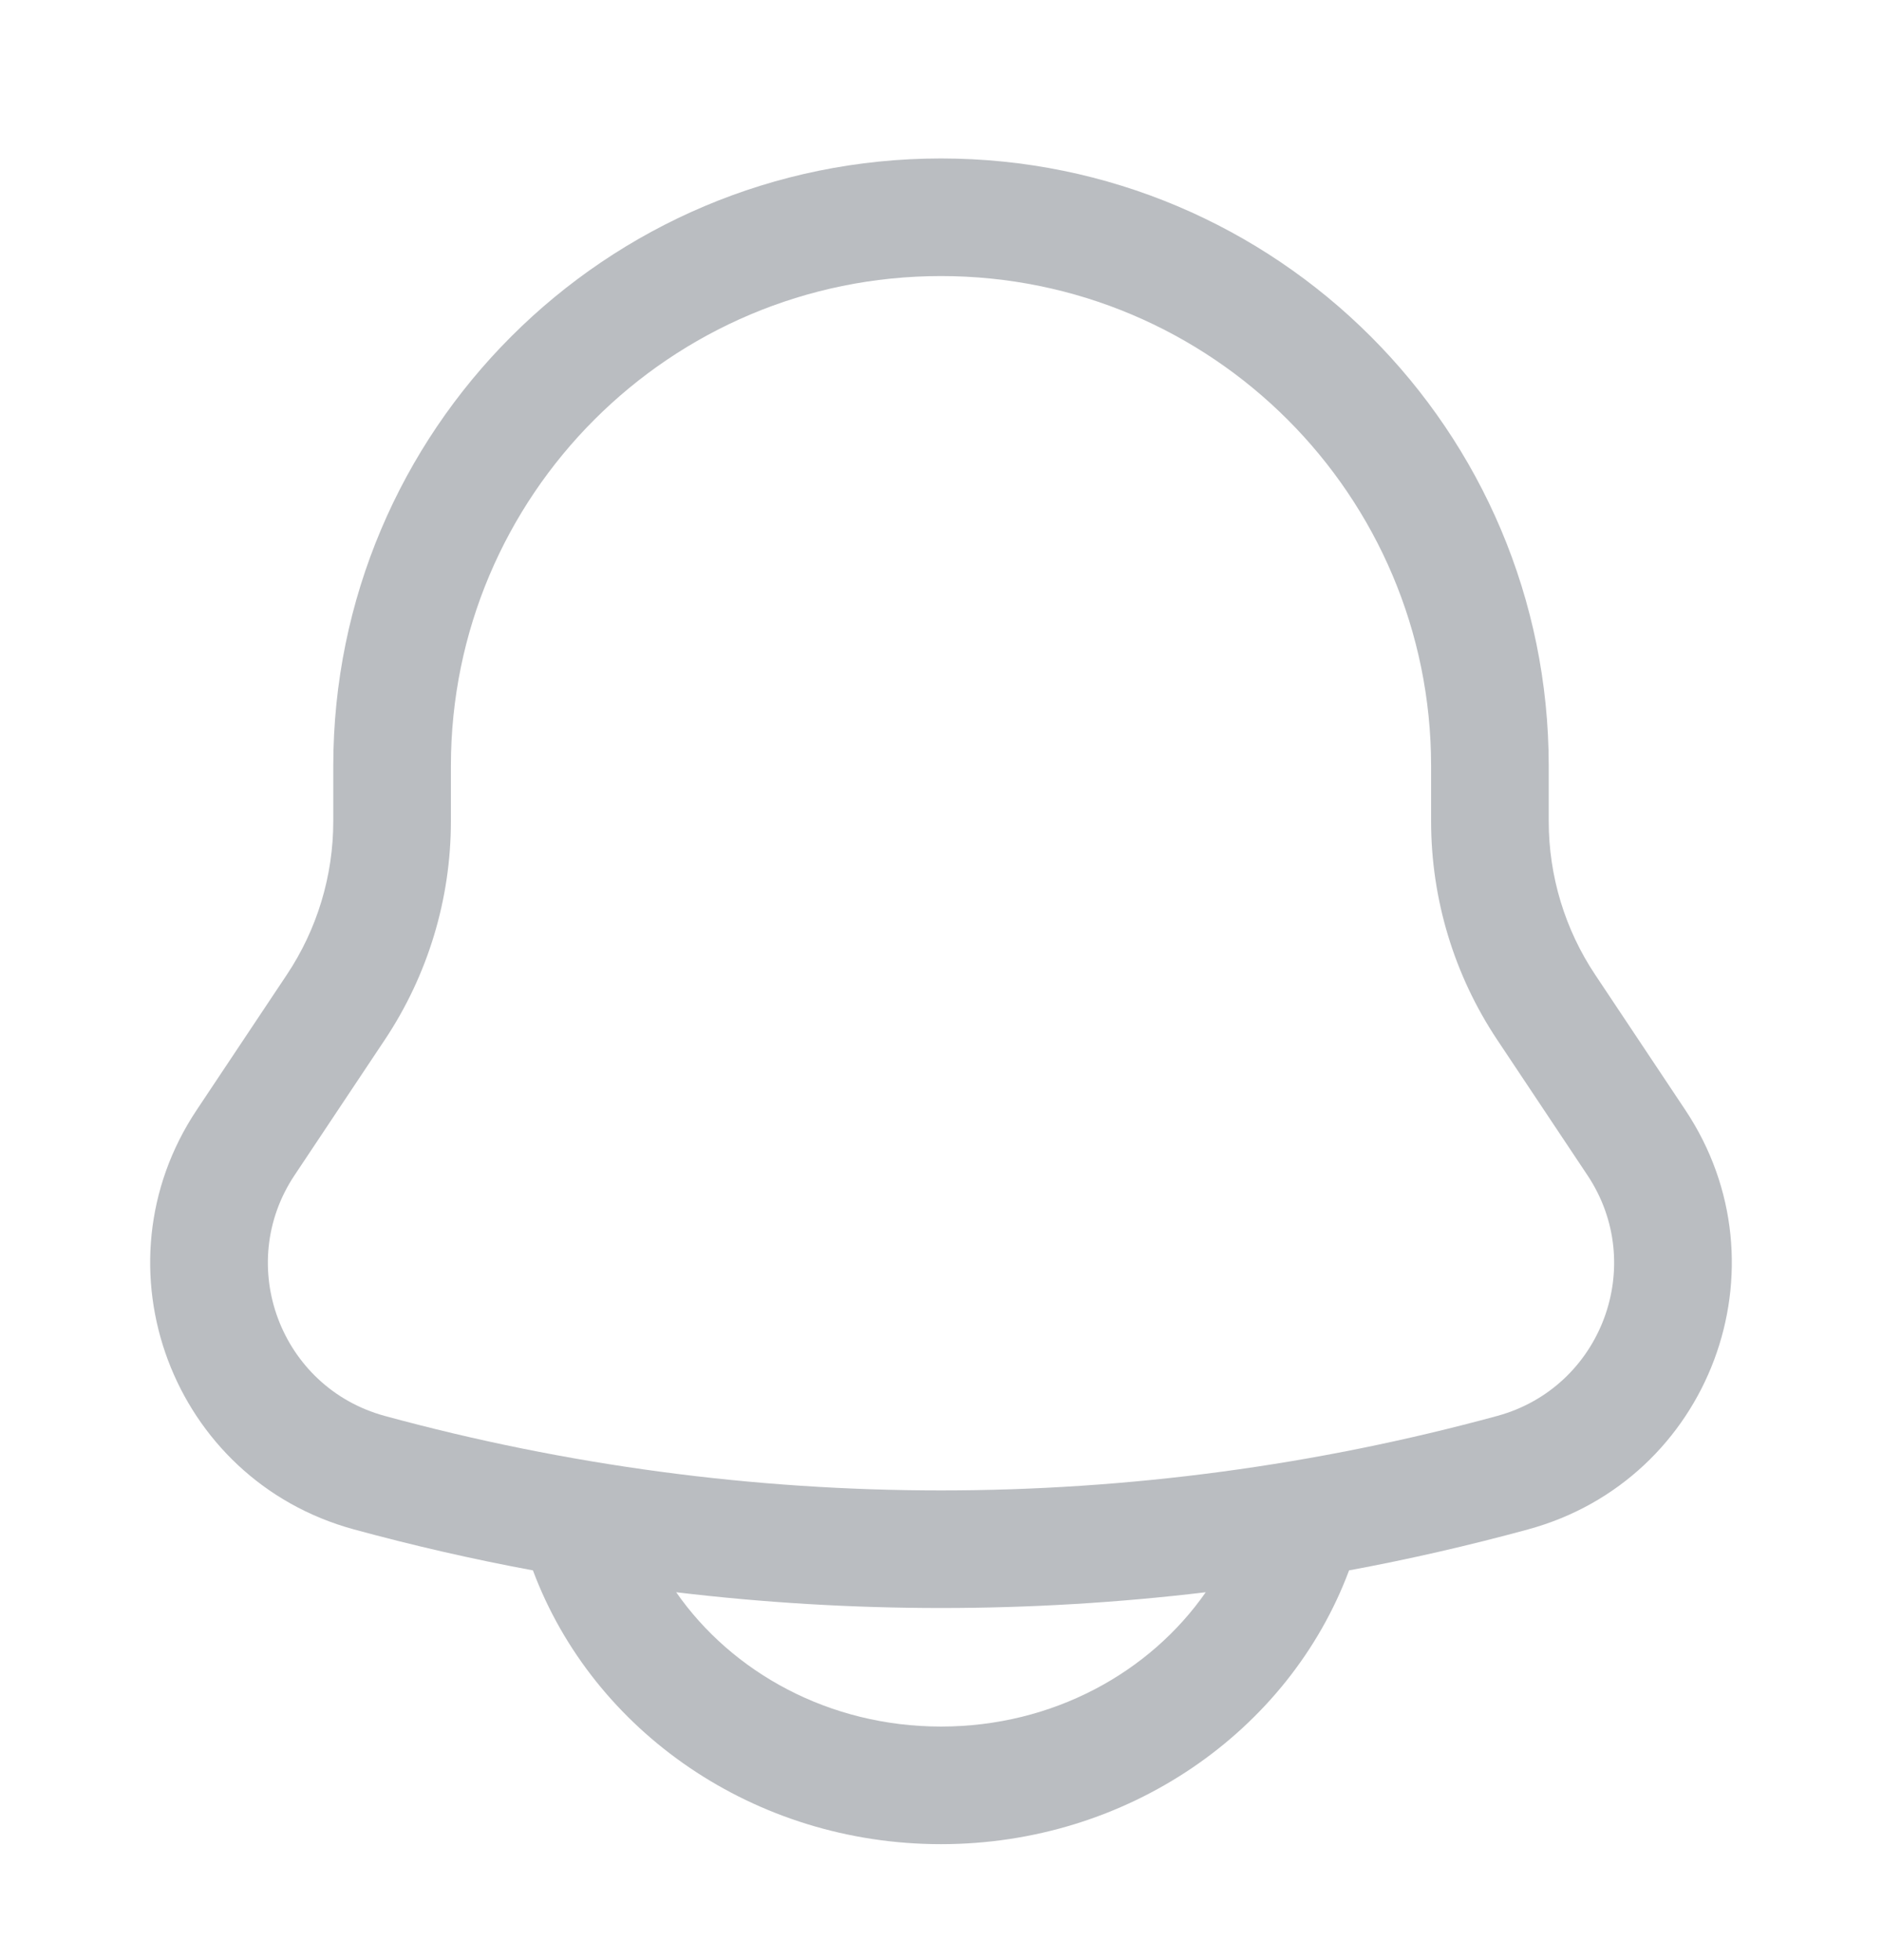 <svg width="24" height="25" viewBox="0 0 24 25" fill="none" xmlns="http://www.w3.org/2000/svg">
<path fill-rule="evenodd" clip-rule="evenodd" d="M12 2.021C7.72 2.021 4.25 5.491 4.25 9.771V10.475C4.25 11.172 4.044 11.853 3.657 12.433L2.509 14.156C1.175 16.156 2.193 18.874 4.512 19.506C5.267 19.712 6.029 19.887 6.796 20.029L6.798 20.034C7.567 22.086 9.622 23.521 12 23.521C14.378 23.521 16.433 22.086 17.202 20.034L17.204 20.029C17.971 19.887 18.733 19.712 19.488 19.506C21.807 18.874 22.825 16.156 21.491 14.156L20.343 12.433C19.956 11.853 19.75 11.172 19.75 10.475V9.771C19.75 5.491 16.28 2.021 12 2.021ZM15.376 20.308C13.133 20.576 10.866 20.576 8.623 20.308C9.334 21.329 10.571 22.021 12 22.021C13.429 22.021 14.665 21.329 15.376 20.308ZM5.75 9.771C5.75 6.319 8.548 3.521 12 3.521C15.452 3.521 18.25 6.319 18.25 9.771V10.475C18.25 11.468 18.544 12.439 19.095 13.265L20.243 14.988C21.009 16.136 20.424 17.696 19.094 18.059C14.449 19.326 9.551 19.326 4.906 18.059C3.576 17.696 2.991 16.136 3.757 14.988L4.905 13.265C5.456 12.439 5.75 11.468 5.75 10.475V9.771Z" fill="#BABDC1"/>
</svg>
